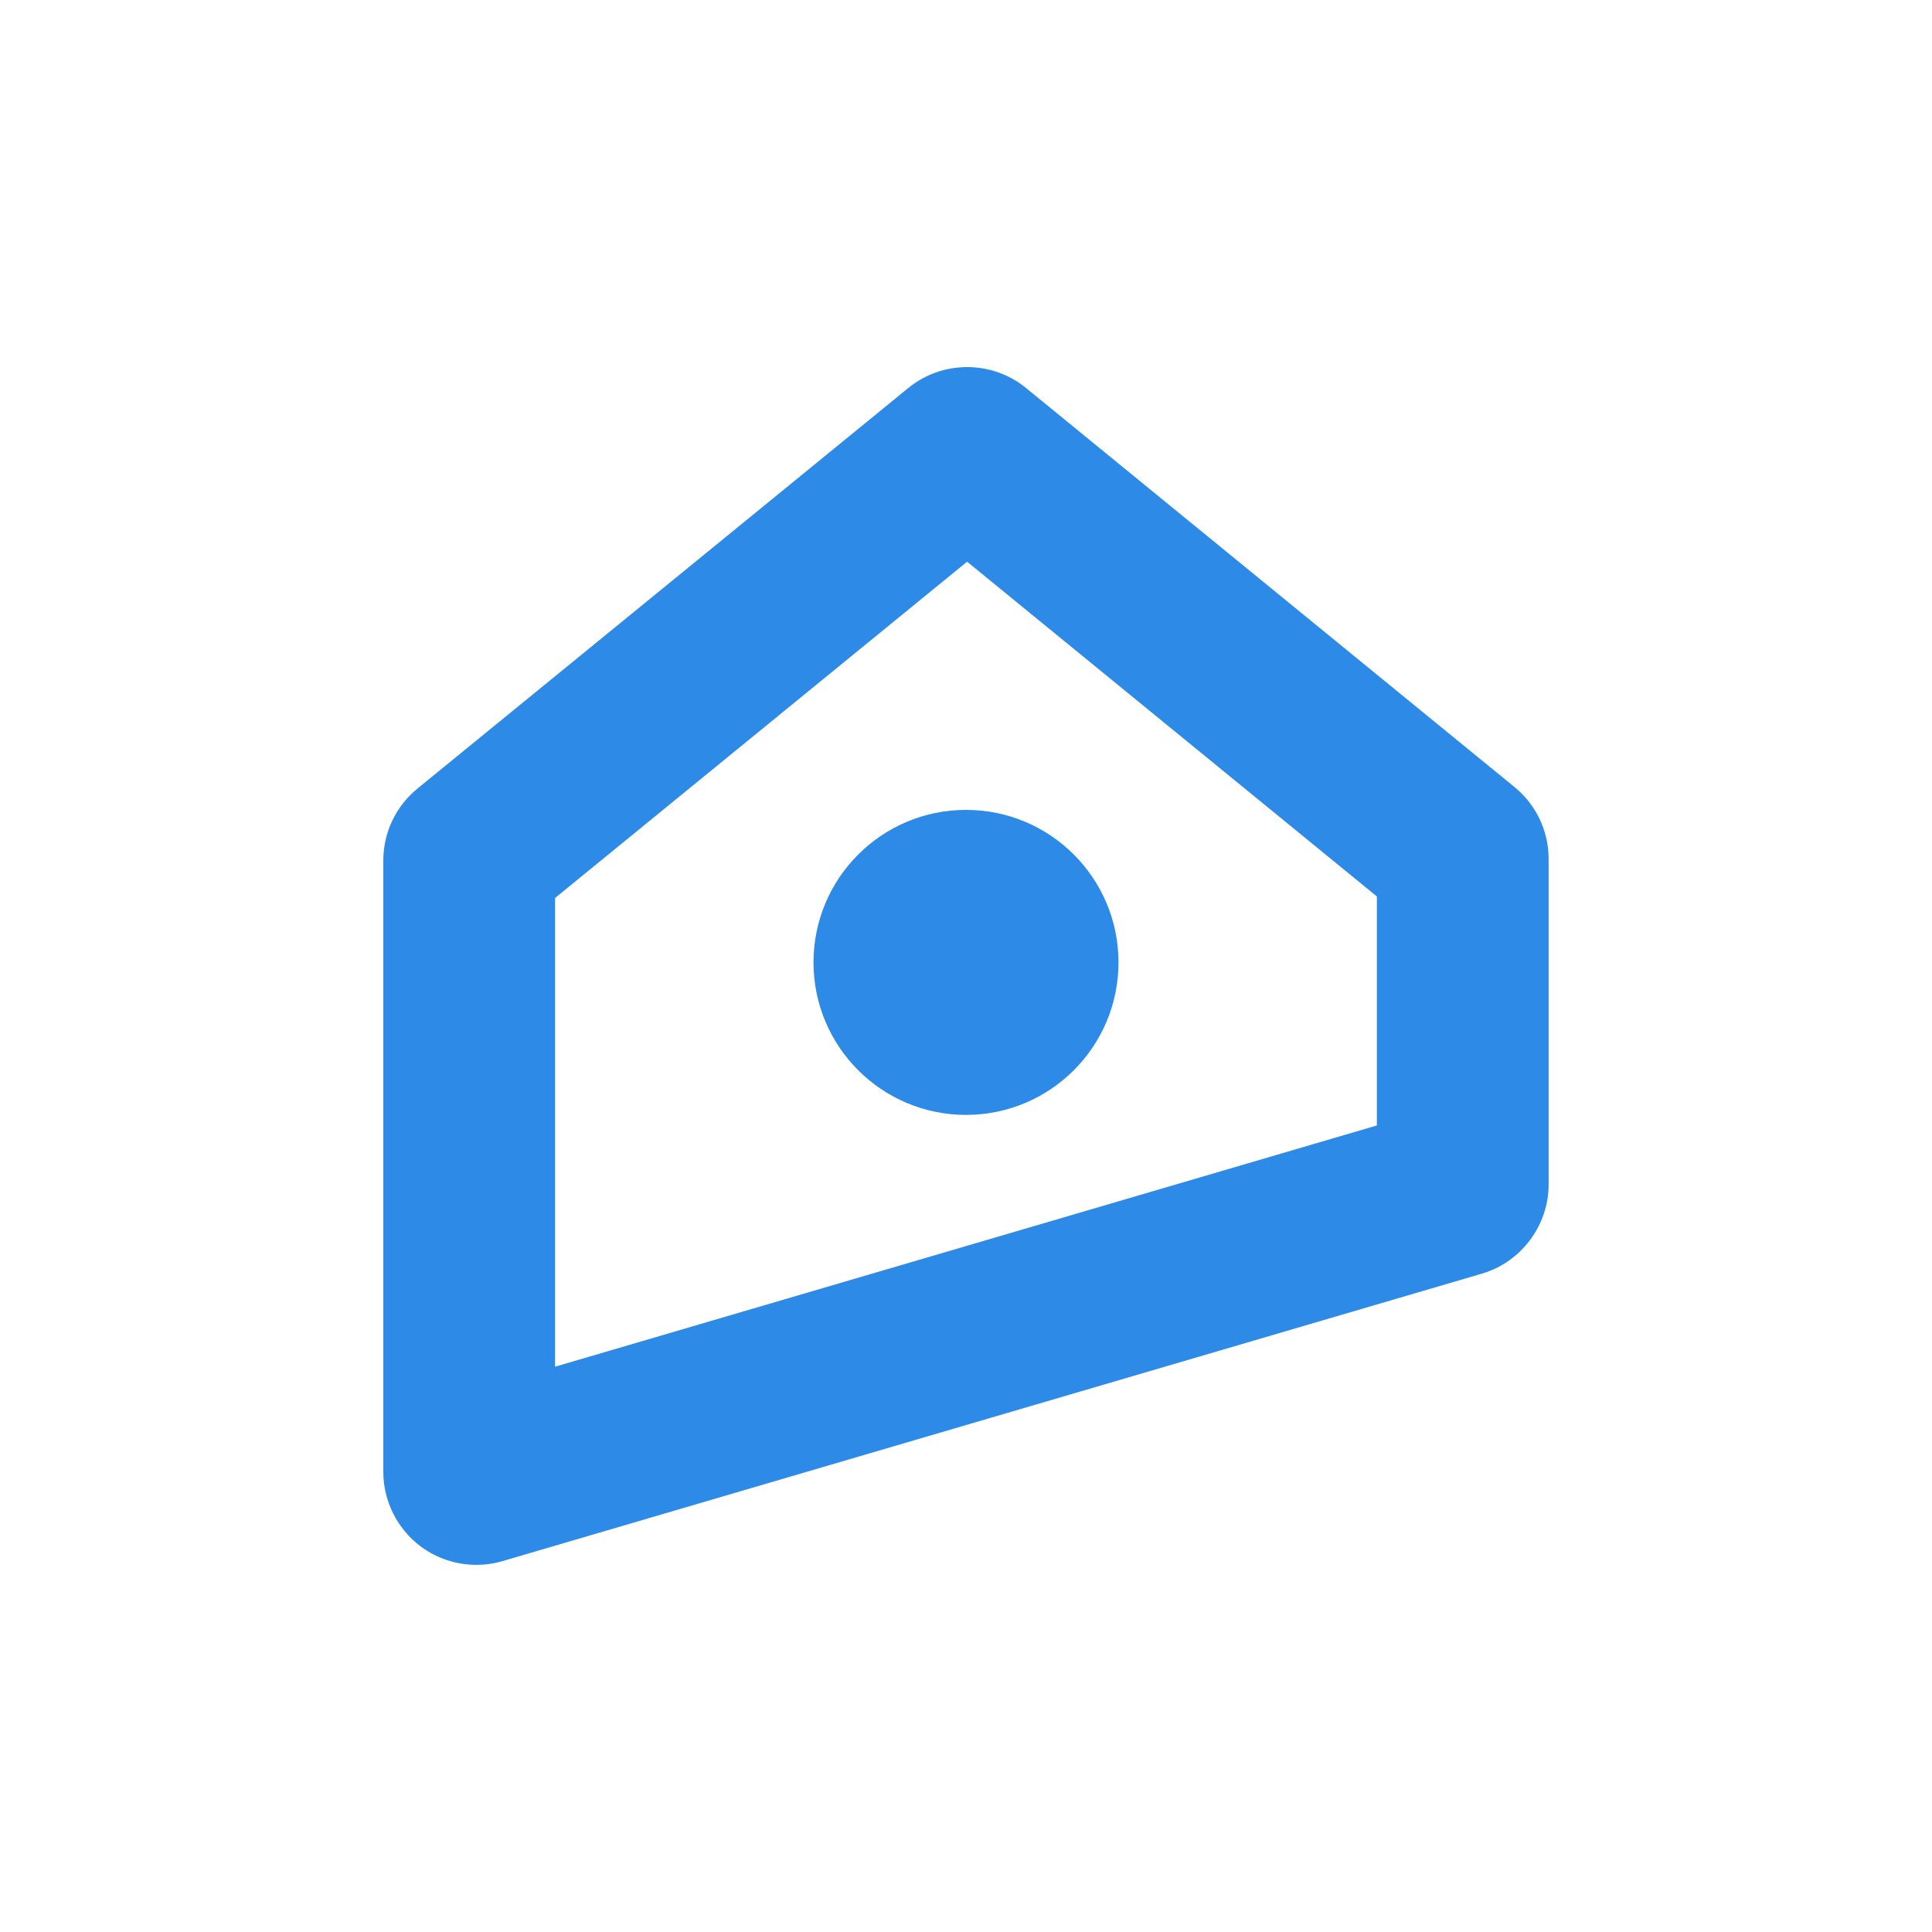<svg width="300" height="300" viewBox="0 0 300 300" fill="none" xmlns="http://www.w3.org/2000/svg">
<path d="M73.98 242.99C70.89 242.99 67.82 242 65.31 240.12C61.69 237.41 59.52 233.09 59.52 228.56V133.63C59.52 129.28 61.45 125.21 64.82 122.45L141.05 60.24C146.34 55.92 154.02 55.92 159.31 60.24L235.17 122.21C238.54 124.97 240.47 129.04 240.47 133.39V183.92C240.47 190.28 236.21 195.98 230.11 197.77L78.02 242.41C76.7 242.8 75.33 242.99 73.98 242.99ZM86.19 139.44V212.22L213.8 174.76V139.2L150.17 87.22L86.19 139.44Z" fill="#2D8AE7"/>
<path d="M150 173.12C163.078 173.12 173.68 162.518 173.68 149.44C173.68 136.362 163.078 125.76 150 125.76C136.922 125.76 126.32 136.362 126.32 149.44C126.32 162.518 136.922 173.12 150 173.12Z" fill="#2D8AE7"/>
</svg>
